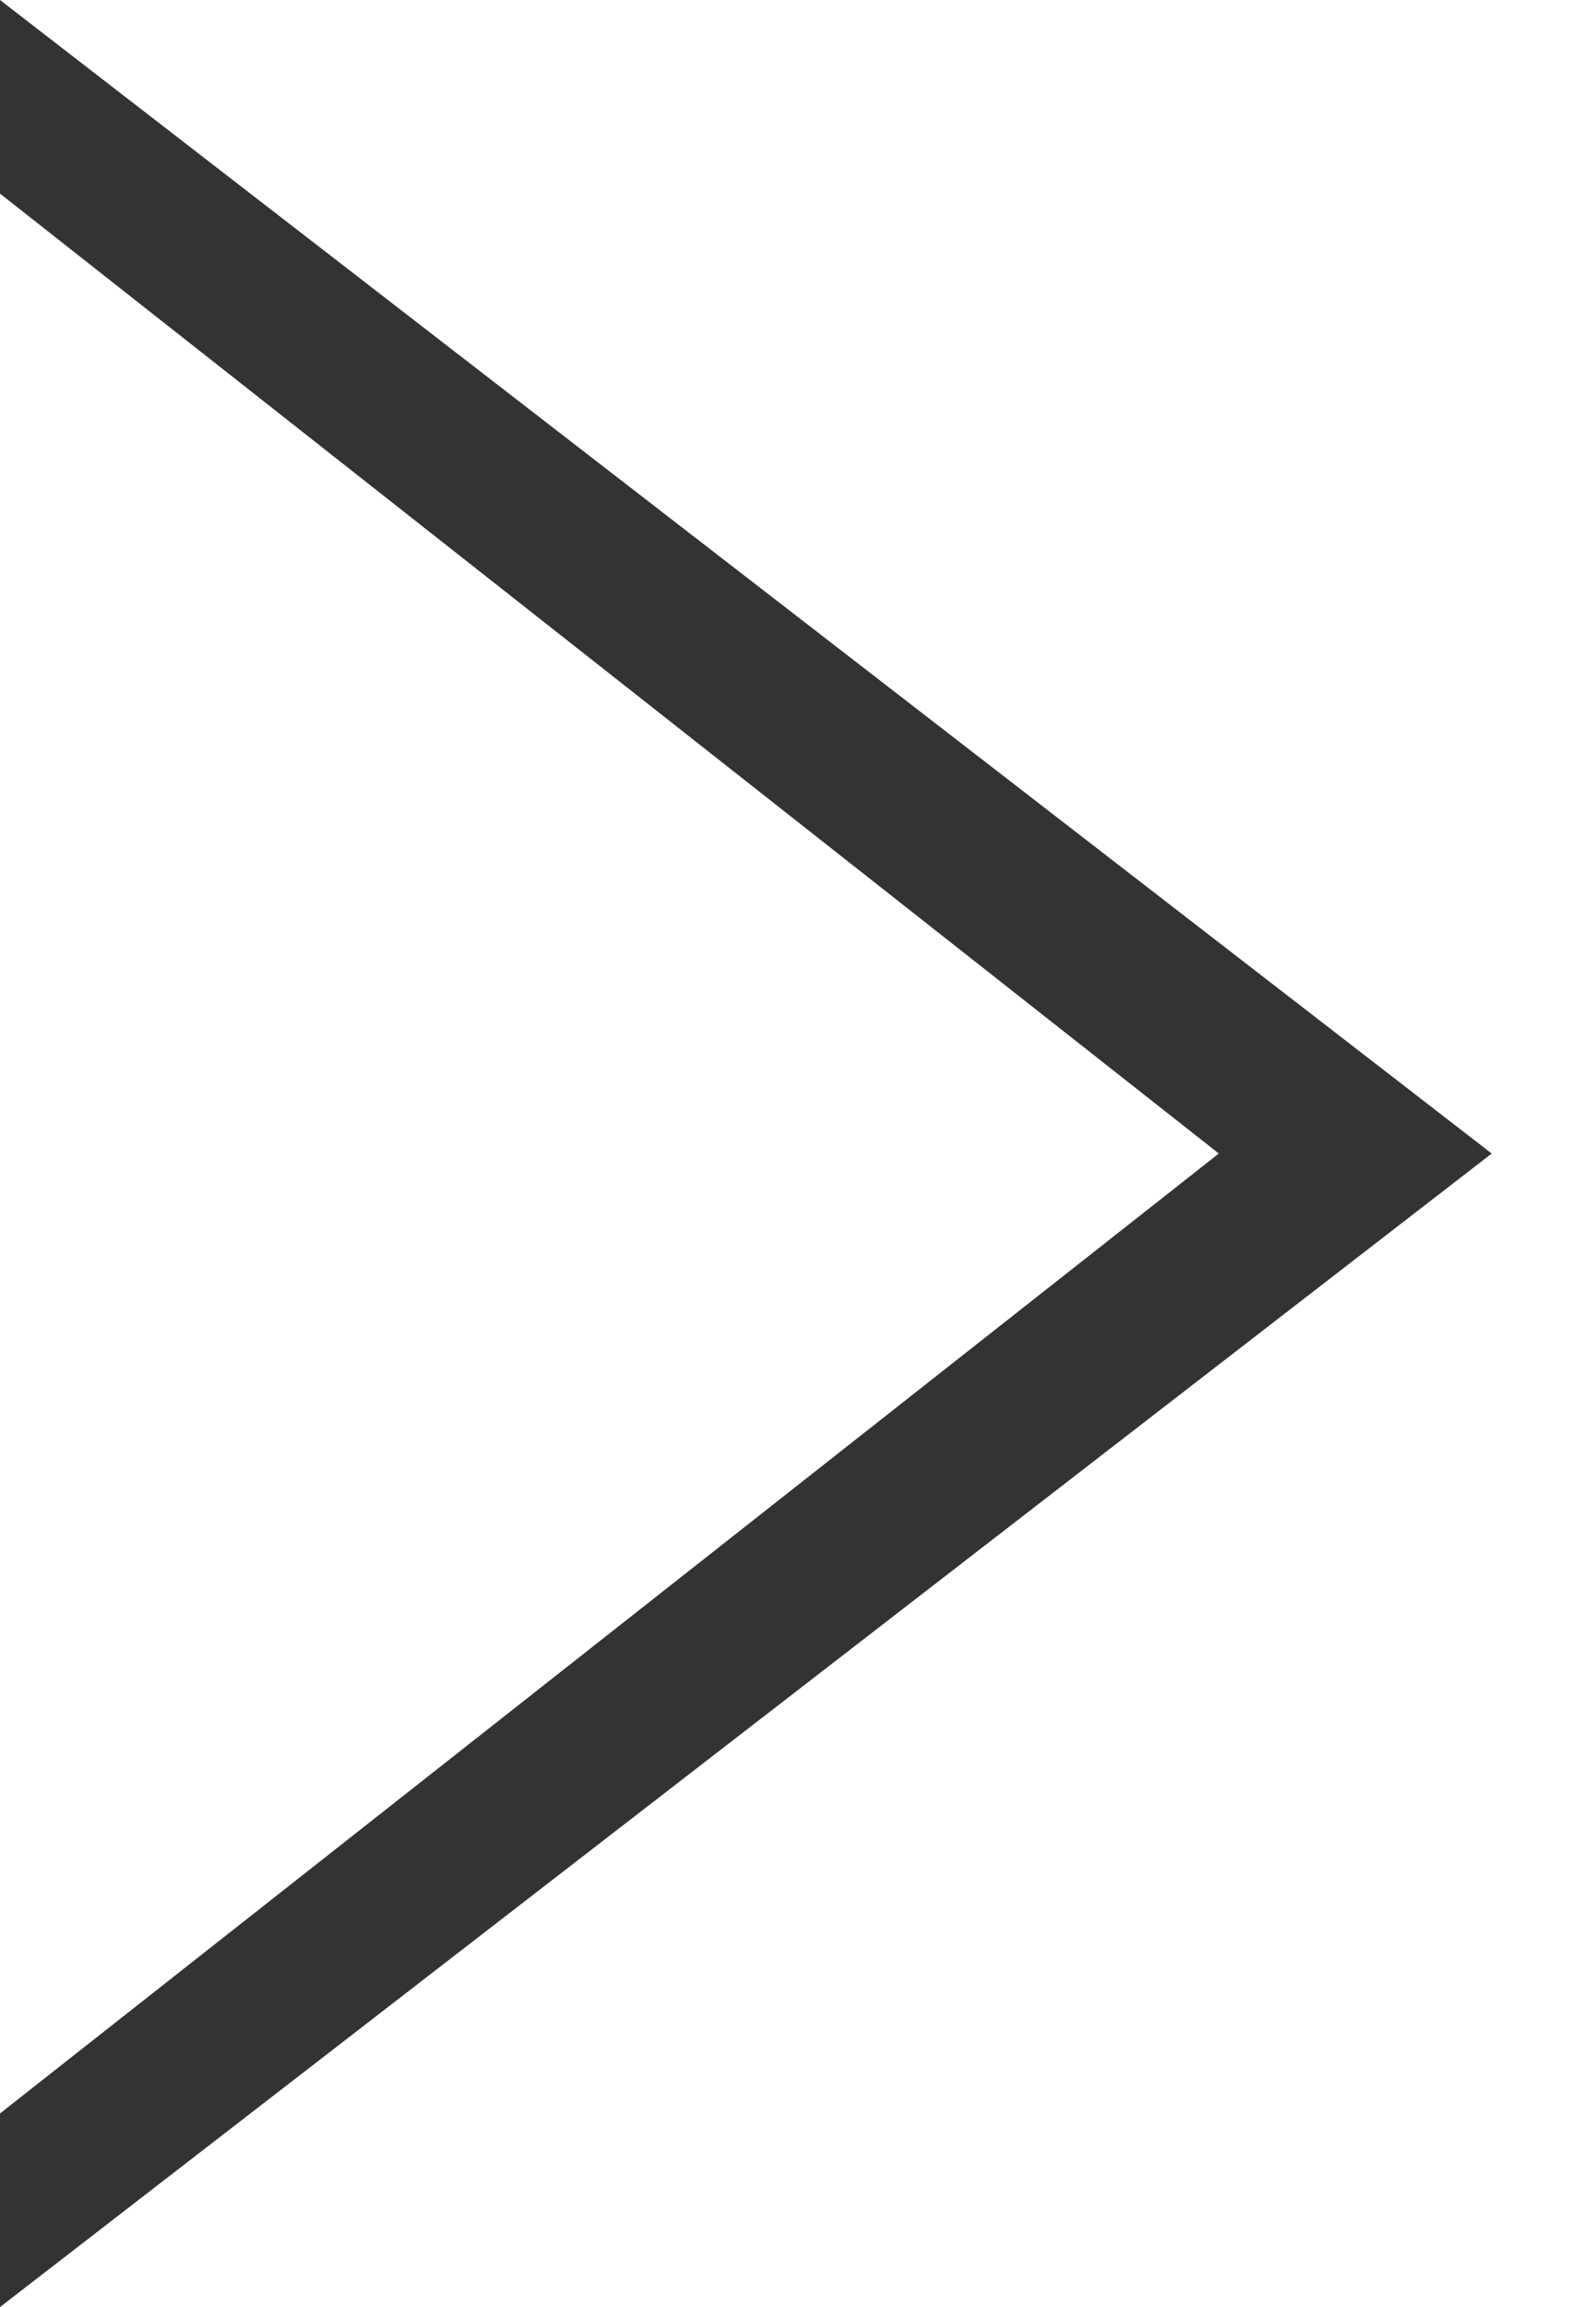 <svg width="9" height="13" viewBox="0 0 9 13" fill="none" xmlns="http://www.w3.org/2000/svg">
<path id="Vector 2 (Stroke)" fill-rule="evenodd" clip-rule="evenodd" d="M0 13L-4.76682e-08 11.909L6.873 6.5L-3.04392e-06 1.091L-5.68248e-07 0L8.412 6.5L0 13Z" fill="#333333"/>
</svg>
